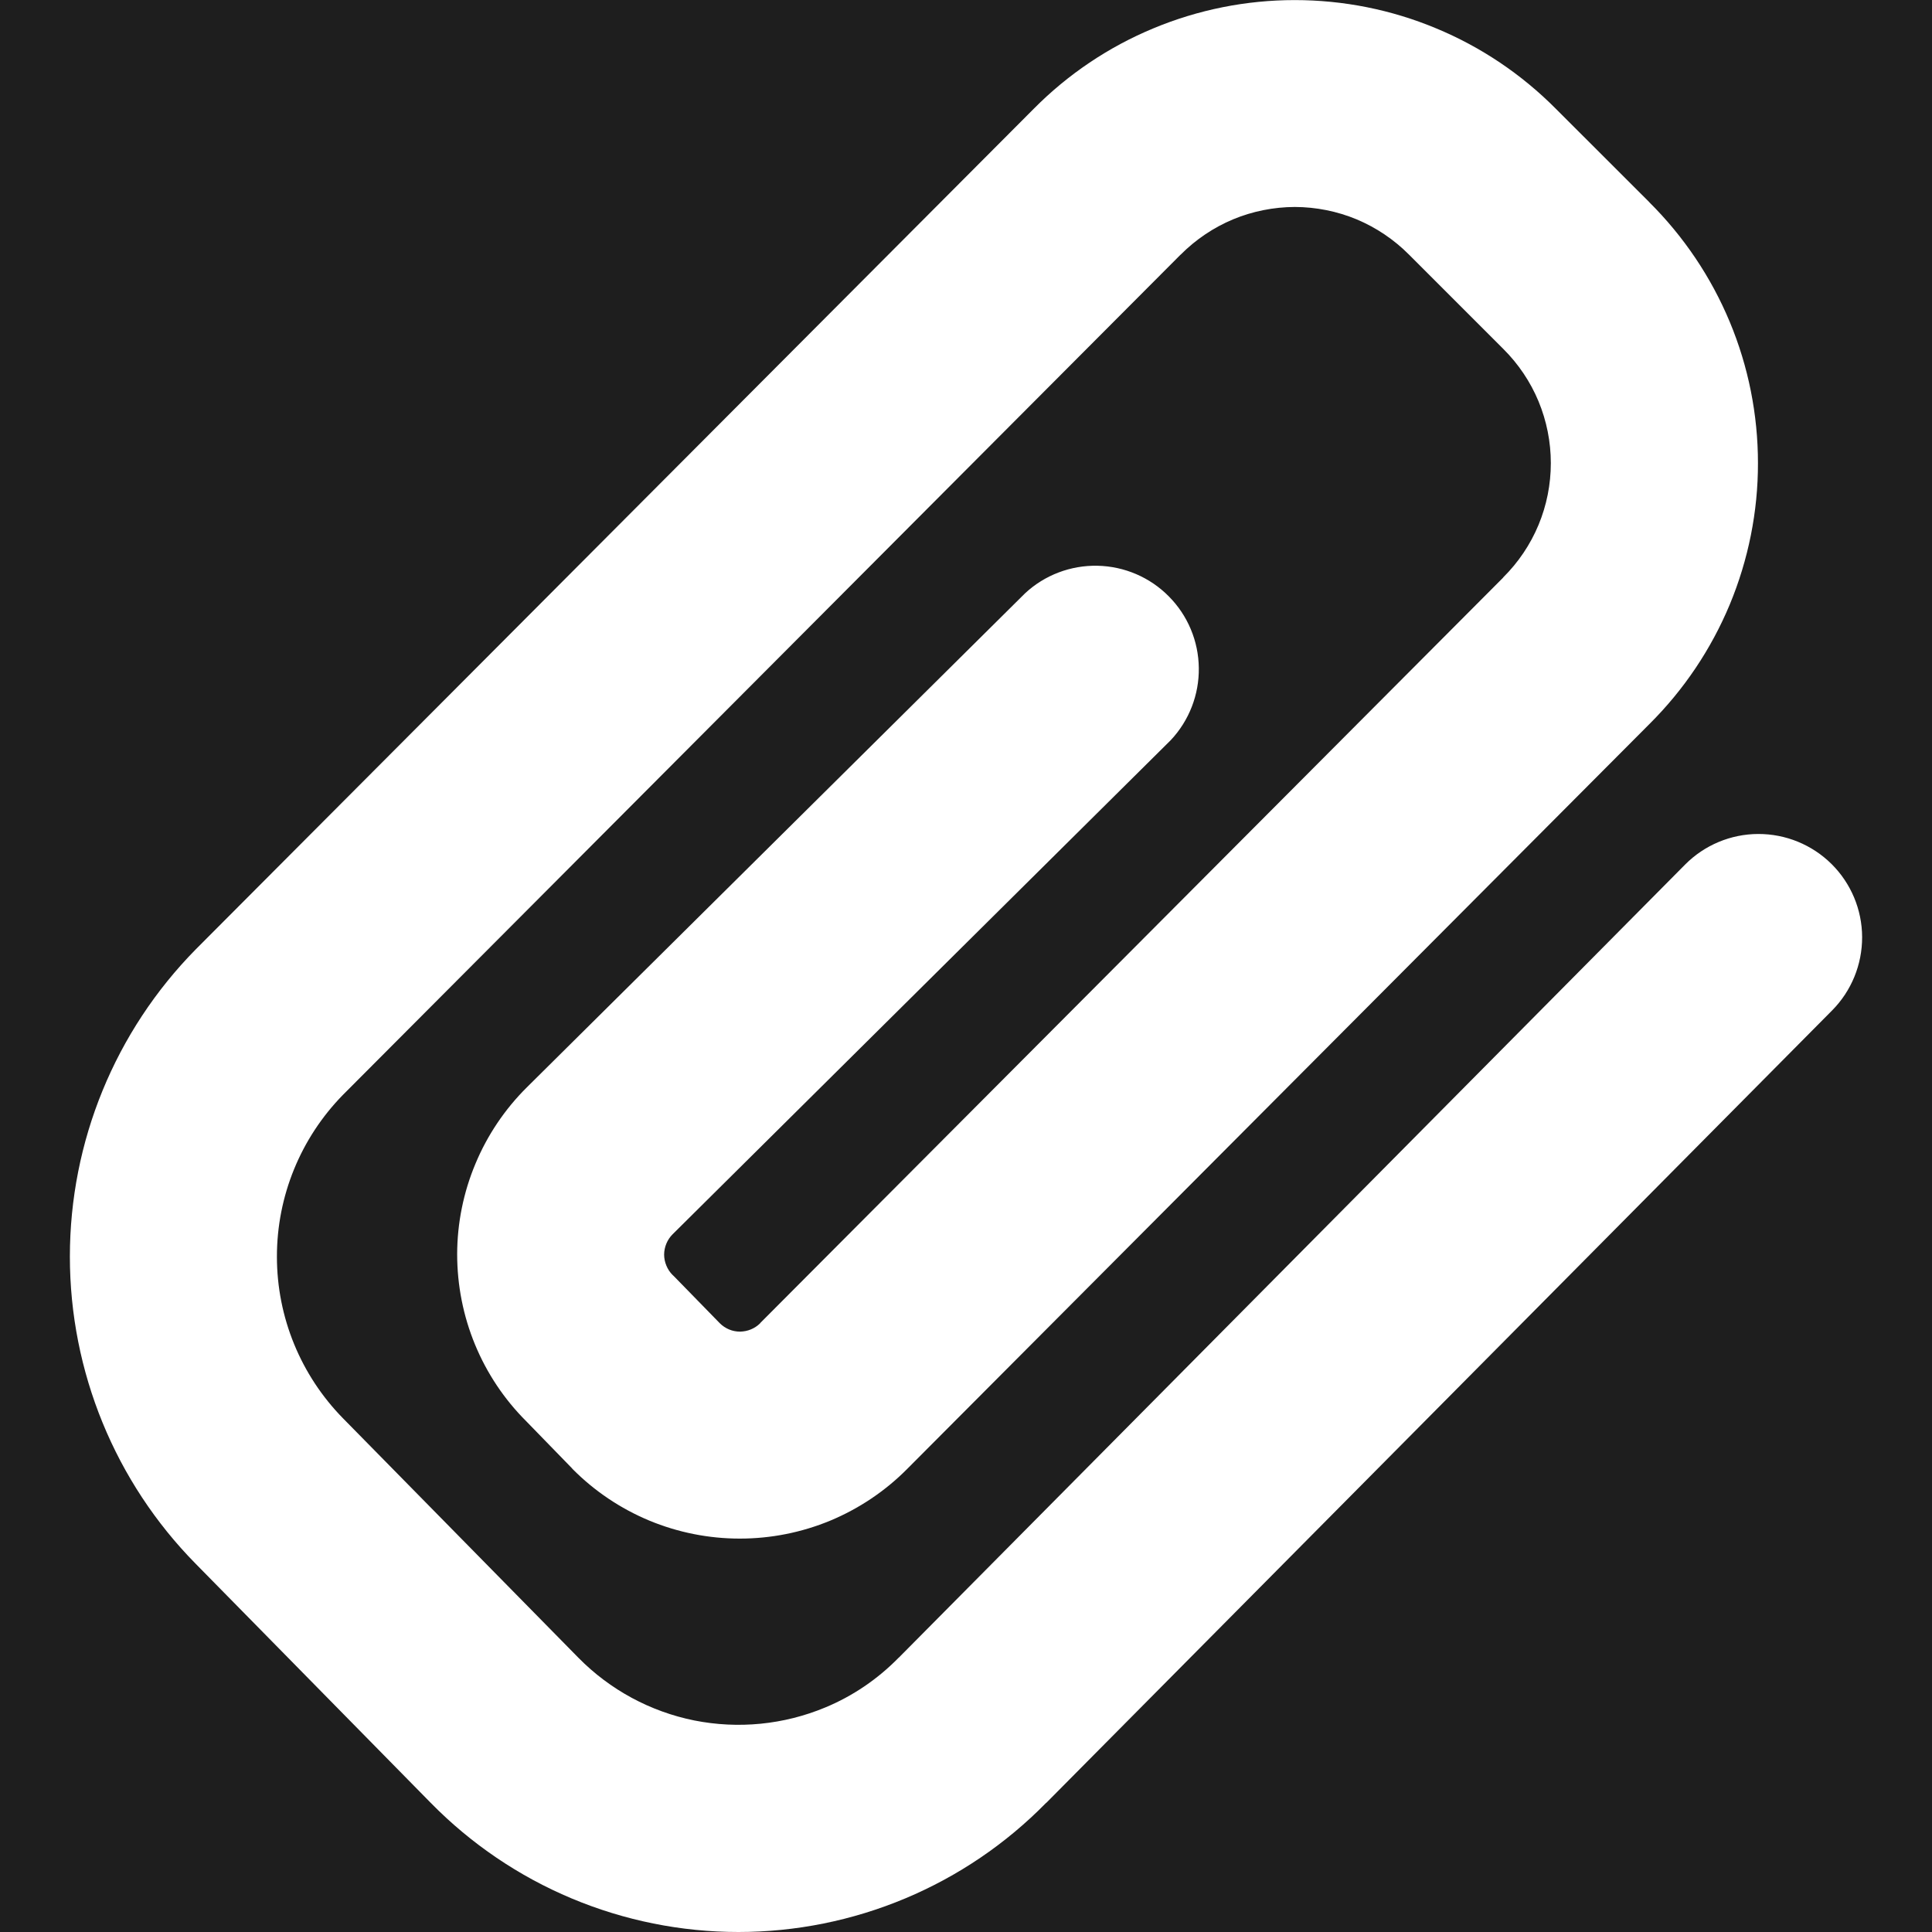 <svg width="24" height="24" viewBox="0 0 24 24" fill="none" xmlns="http://www.w3.org/2000/svg">
<rect x="0" y="0" width="24" height="24" fill="#808080" stroke="none"/>
<g clip-path="url(#clip0_6_20)">
<rect width="24" height="24" fill="#1E1E1E"/>
<path fill-rule="evenodd" clip-rule="evenodd" d="M16.085 2.571C15.822 2.572 15.56 2.624 15.317 2.725C15.074 2.827 14.853 2.976 14.667 3.163L14.664 3.165L4.26 13.601C3.734 14.138 3.439 14.86 3.44 15.612C3.44 16.364 3.736 17.085 4.263 17.621L7.186 20.594C7.577 20.991 8.078 21.262 8.624 21.372C9.171 21.481 9.737 21.425 10.251 21.211C10.594 21.069 10.903 20.858 11.162 20.594L11.167 20.59L20.933 10.74C21.173 10.498 21.5 10.361 21.841 10.36C22.182 10.359 22.51 10.493 22.752 10.733C22.994 10.973 23.131 11.3 23.132 11.641C23.133 11.982 22.999 12.31 22.759 12.552L12.998 22.395L12.994 22.397C12.496 22.905 11.901 23.308 11.245 23.583C10.589 23.858 9.885 24 9.173 24C8.462 24 7.757 23.858 7.101 23.583C6.445 23.308 5.851 22.905 5.352 22.397L2.431 19.426C1.429 18.409 0.868 17.038 0.868 15.61C0.868 14.182 1.429 12.812 2.431 11.794L2.436 11.789L12.842 1.351C13.266 0.923 13.771 0.583 14.328 0.352C14.885 0.12 15.481 0.001 16.084 0.001C16.687 0.001 17.284 0.12 17.84 0.352C18.397 0.583 18.902 0.923 19.327 1.351L20.487 2.51V2.511C20.915 2.936 21.255 3.441 21.487 3.997C21.719 4.553 21.838 5.15 21.838 5.753C21.839 6.355 21.719 6.952 21.488 7.509C21.256 8.065 20.917 8.57 20.489 8.995L20.487 8.997L11.27 18.247L11.268 18.249C10.996 18.523 10.672 18.74 10.316 18.889C9.959 19.037 9.577 19.113 9.19 19.113C8.804 19.113 8.422 19.037 8.065 18.889C7.708 18.74 7.385 18.523 7.113 18.249L7.104 18.238L6.537 17.655C6.264 17.383 6.048 17.059 5.901 16.703C5.754 16.347 5.679 15.965 5.679 15.579C5.68 15.194 5.757 14.812 5.906 14.457C6.054 14.101 6.272 13.778 6.545 13.507L12.734 7.37C12.978 7.143 13.301 7.021 13.634 7.028C13.967 7.035 14.285 7.171 14.519 7.408C14.754 7.644 14.888 7.963 14.892 8.296C14.897 8.629 14.772 8.951 14.544 9.194L8.355 15.333C8.322 15.366 8.296 15.405 8.278 15.448C8.26 15.492 8.25 15.538 8.25 15.585C8.25 15.632 8.26 15.679 8.278 15.722C8.296 15.766 8.322 15.805 8.355 15.838L8.373 15.855L8.942 16.438C8.975 16.471 9.014 16.497 9.057 16.515C9.1 16.533 9.147 16.542 9.193 16.542C9.24 16.541 9.286 16.532 9.329 16.514C9.372 16.496 9.411 16.47 9.444 16.437V16.435L18.67 7.178L18.675 7.171C18.862 6.985 19.011 6.764 19.112 6.521C19.213 6.278 19.265 6.017 19.265 5.753C19.265 5.49 19.213 5.229 19.112 4.985C19.011 4.742 18.862 4.521 18.675 4.335L18.672 4.332L17.506 3.166L17.503 3.163C17.317 2.976 17.096 2.827 16.853 2.725C16.61 2.624 16.349 2.572 16.085 2.571Z" fill="white"/>
</g>
<defs>
<clipPath id="clip0_6_20">
<rect width="24" height="24" fill="white"/>
</clipPath>
</defs>
</svg>
